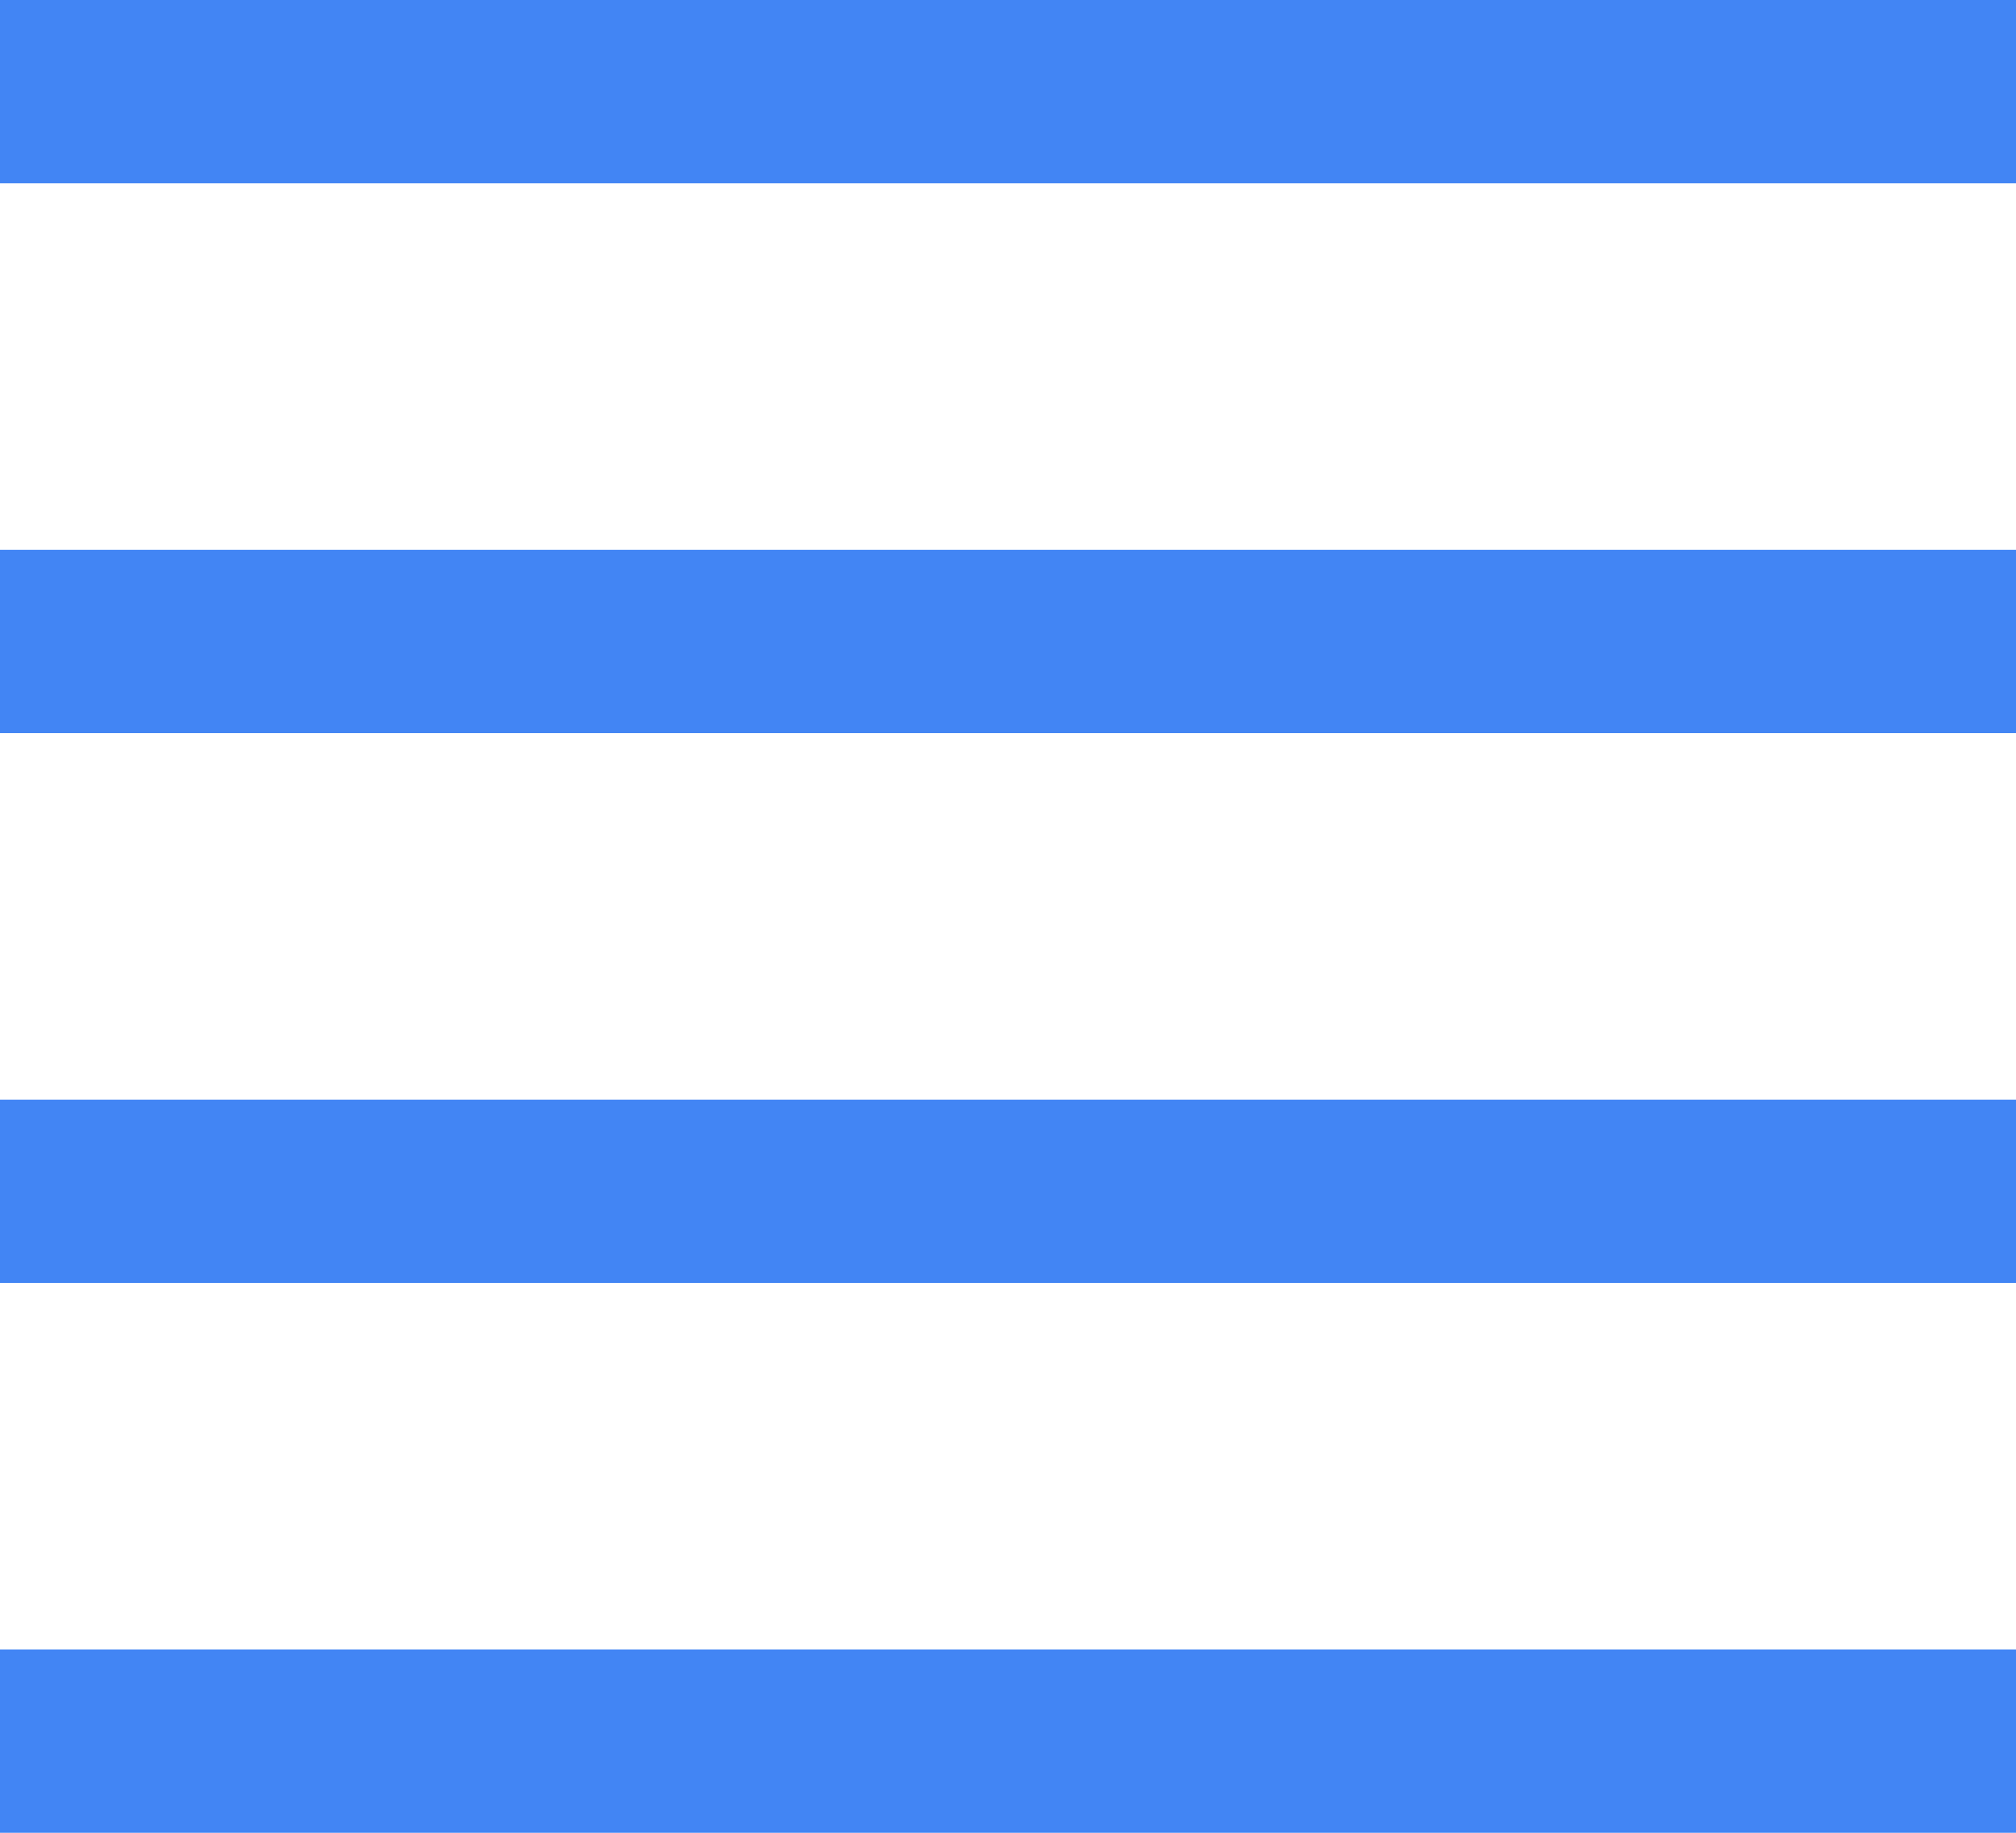 <svg xmlns="http://www.w3.org/2000/svg" width="22" height="20" viewBox="0 0 22 20">
    <g fill="#4285F4" fill-rule="nonzero">
        <path d="M22 6H0v2h22V7 6zM22 0H0v2h22V1 0zM22 18H0v2h22v-1-1zM22 12H0v2h22v-1-1z"/>
    </g>
</svg>
